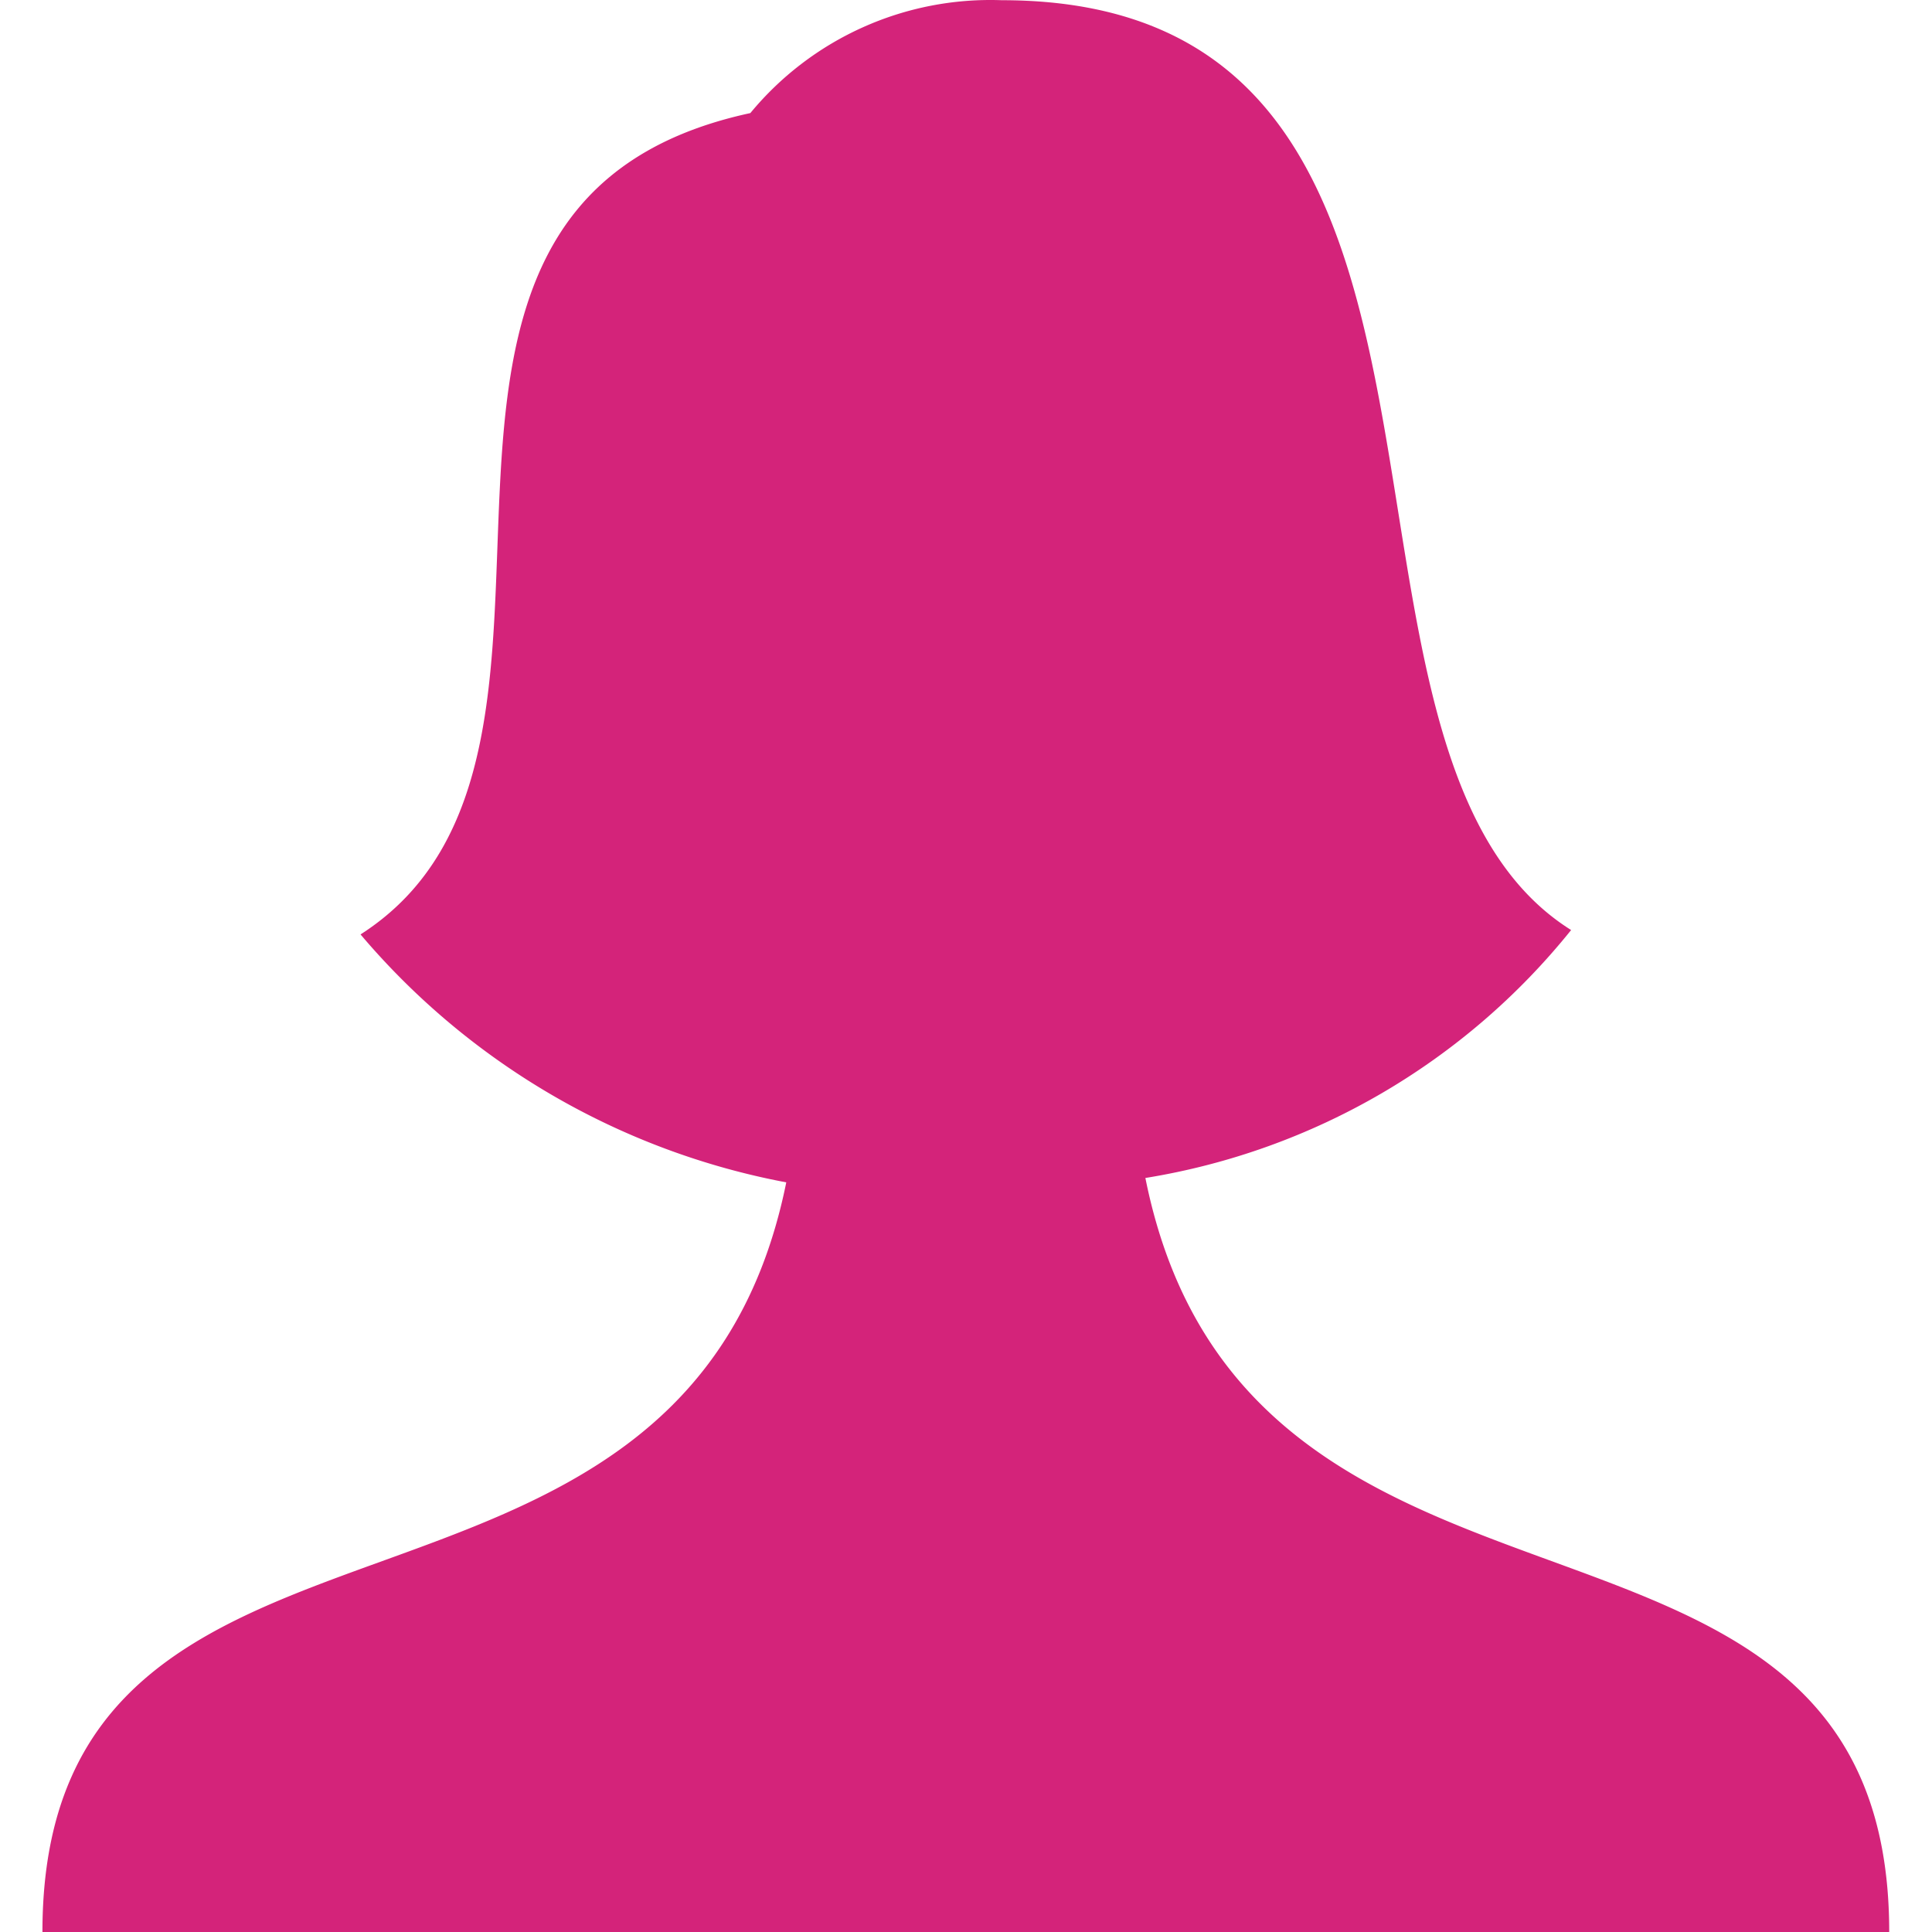 <?xml version="1.0" standalone="no"?><!DOCTYPE svg PUBLIC "-//W3C//DTD SVG 1.1//EN" "http://www.w3.org/Graphics/SVG/1.1/DTD/svg11.dtd"><svg t="1574651361366" class="icon" viewBox="0 0 1024 1024" version="1.1" xmlns="http://www.w3.org/2000/svg" p-id="6662" xmlns:xlink="http://www.w3.org/1999/xlink" width="200" height="200"><defs><style type="text/css"></style></defs><path d="M530.987 0.113c282.697 0 149.557 397.32 301.738 492.827a363.885 363.885 0 0 1-225.648 131.416c54.35 270.927 394.247 139.512 394.247 399.644H22.492c0-259.982 339.896-128.567 394.247-397.32a390.348 390.348 0 0 1-225.648-131.416c149.557-95.732-21.74-386 206.607-435.328A164.925 164.925 0 0 1 530.987 0.113z" fill="#d4237a" p-id="6663"></path></svg>
